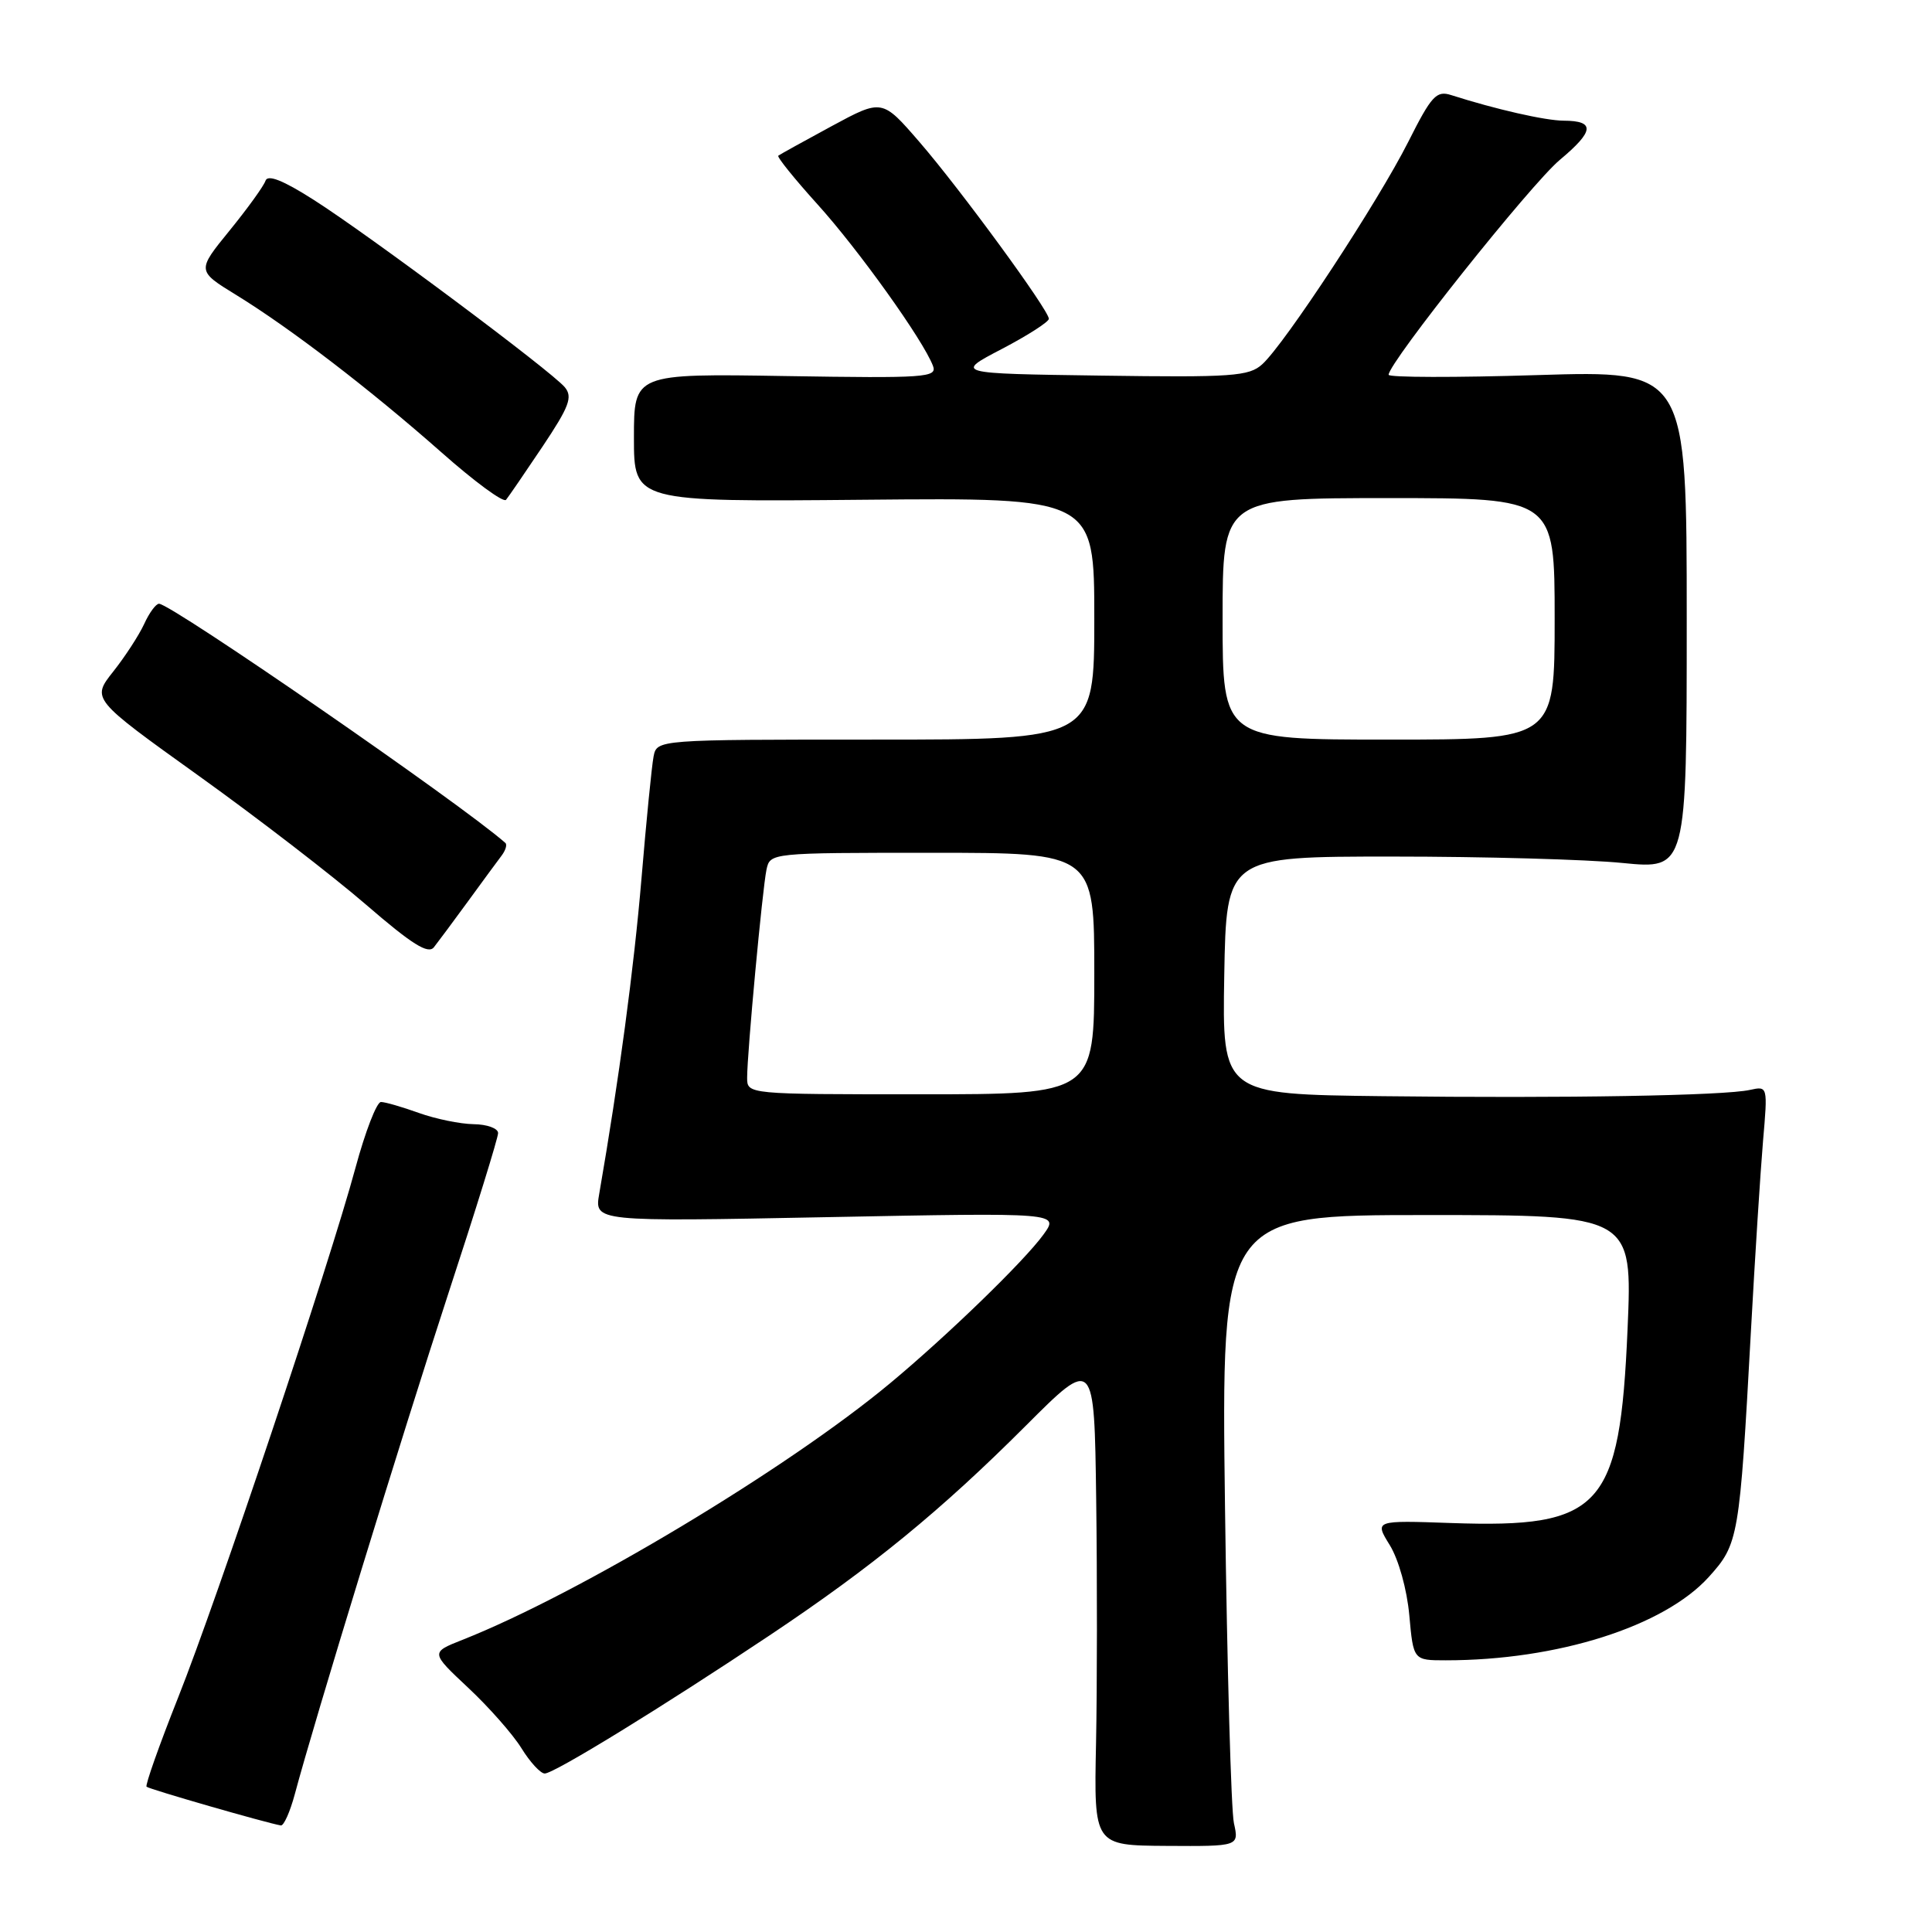 <?xml version="1.0" encoding="UTF-8" standalone="no"?>
<!DOCTYPE svg PUBLIC "-//W3C//DTD SVG 1.1//EN" "http://www.w3.org/Graphics/SVG/1.1/DTD/svg11.dtd" >
<svg xmlns="http://www.w3.org/2000/svg" xmlns:xlink="http://www.w3.org/1999/xlink" version="1.1" viewBox="0 0 256 256">
 <g >
 <path fill="currentColor"
d=" M 163.50 241.57 C 163.13 239.88 162.60 221.06 162.32 199.75 C 161.82 161.00 161.82 161.00 189.07 161.00 C 216.31 161.00 216.31 161.00 215.66 176.13 C 214.63 199.85 212.22 202.50 192.31 201.81 C 182.12 201.45 182.12 201.45 184.16 204.75 C 185.32 206.64 186.43 210.60 186.74 214.03 C 187.28 220.00 187.28 220.00 191.57 220.00 C 206.36 220.00 220.49 215.52 226.43 208.95 C 230.37 204.58 230.50 203.86 232.00 176.50 C 232.54 166.60 233.27 155.22 233.61 151.20 C 234.24 143.91 234.24 143.90 231.87 144.42 C 228.42 145.18 207.62 145.54 183.22 145.25 C 161.95 145.00 161.95 145.00 162.22 129.25 C 162.50 113.50 162.50 113.50 184.50 113.50 C 196.60 113.50 210.32 113.88 215.00 114.35 C 223.50 115.19 223.50 115.19 223.50 82.14 C 223.50 49.09 223.50 49.09 203.75 49.70 C 192.89 50.04 184.00 50.02 184.00 49.66 C 184.00 48.06 202.87 24.37 206.68 21.19 C 211.26 17.36 211.39 16.01 207.19 15.99 C 204.76 15.98 198.17 14.48 192.29 12.60 C 190.33 11.97 189.68 12.68 186.60 18.80 C 182.64 26.66 170.21 45.61 167.25 48.27 C 165.50 49.86 163.29 50.02 145.90 49.77 C 126.50 49.50 126.50 49.50 132.75 46.24 C 136.19 44.44 138.99 42.64 138.98 42.24 C 138.95 41.07 127.23 25.05 121.82 18.80 C 116.89 13.10 116.89 13.10 110.19 16.72 C 106.51 18.71 103.33 20.47 103.13 20.63 C 102.92 20.78 105.25 23.67 108.30 27.05 C 113.70 33.01 122.32 45.05 123.62 48.47 C 124.22 50.02 122.70 50.13 104.14 49.83 C 84.00 49.50 84.00 49.50 84.00 58.00 C 84.00 66.50 84.00 66.50 114.50 66.22 C 145.00 65.94 145.00 65.94 145.00 81.97 C 145.00 98.00 145.00 98.00 116.02 98.00 C 87.04 98.00 87.04 98.00 86.60 100.25 C 86.36 101.49 85.64 108.76 85.00 116.41 C 84.00 128.28 82.02 143.07 79.40 158.19 C 78.76 161.88 78.76 161.88 109.56 161.28 C 140.37 160.68 140.37 160.68 138.26 163.59 C 135.71 167.11 125.56 176.95 117.94 183.29 C 104.34 194.61 76.69 211.20 61.27 217.29 C 57.05 218.96 57.05 218.96 62.03 223.63 C 64.77 226.19 67.95 229.80 69.09 231.64 C 70.23 233.49 71.62 235.00 72.18 235.00 C 73.42 235.00 87.79 226.17 102.00 216.68 C 115.58 207.61 124.66 200.18 135.91 188.93 C 145.00 179.84 145.00 179.84 145.25 198.67 C 145.39 209.03 145.38 223.58 145.23 231.02 C 144.95 244.53 144.95 244.53 154.56 244.59 C 164.18 244.65 164.18 244.65 163.50 241.57 Z  M 39.06 237.75 C 41.66 228.00 53.29 190.09 59.41 171.39 C 63.04 160.33 66.00 150.77 66.00 150.14 C 66.00 149.51 64.54 148.98 62.75 148.96 C 60.96 148.93 57.70 148.26 55.50 147.47 C 53.30 146.68 51.04 146.02 50.48 146.02 C 49.92 146.01 48.40 149.94 47.10 154.75 C 43.62 167.62 28.85 211.74 23.60 224.94 C 21.10 231.24 19.22 236.55 19.42 236.75 C 19.74 237.07 35.28 241.55 37.21 241.88 C 37.60 241.95 38.43 240.09 39.06 237.75 Z  M 62.00 119.45 C 63.92 116.81 65.93 114.08 66.46 113.38 C 67.00 112.67 67.22 111.91 66.96 111.69 C 61.18 106.57 22.69 80.00 21.07 80.00 C 20.66 80.00 19.77 81.21 19.10 82.69 C 18.42 84.16 16.58 87.00 15.00 88.99 C 12.13 92.62 12.13 92.62 26.32 102.79 C 34.12 108.38 44.10 116.07 48.50 119.87 C 54.61 125.15 56.74 126.48 57.50 125.51 C 58.05 124.81 60.08 122.08 62.00 119.45 Z  M 71.89 59.17 C 75.43 53.87 75.91 52.60 74.84 51.31 C 73.09 49.20 48.85 31.11 41.55 26.47 C 37.49 23.88 35.47 23.09 35.18 23.95 C 34.95 24.65 32.81 27.61 30.42 30.55 C 26.08 35.88 26.08 35.88 31.29 39.08 C 38.50 43.51 49.02 51.58 58.47 59.92 C 62.85 63.80 66.71 66.64 67.05 66.23 C 67.38 65.83 69.56 62.65 71.89 59.17 Z  M 99.00 142.80 C 99.00 139.51 101.02 117.84 101.56 115.25 C 102.04 113.00 102.05 113.00 123.52 113.00 C 145.00 113.00 145.00 113.00 145.00 129.00 C 145.00 145.00 145.00 145.00 122.00 145.00 C 99.00 145.00 99.00 145.00 99.00 142.80 Z  M 162.00 82.00 C 162.00 66.00 162.00 66.00 184.00 66.00 C 206.00 66.00 206.00 66.00 206.00 82.00 C 206.00 98.00 206.00 98.00 184.00 98.00 C 162.00 98.00 162.00 98.00 162.00 82.00 Z "/>
</g>
</svg>